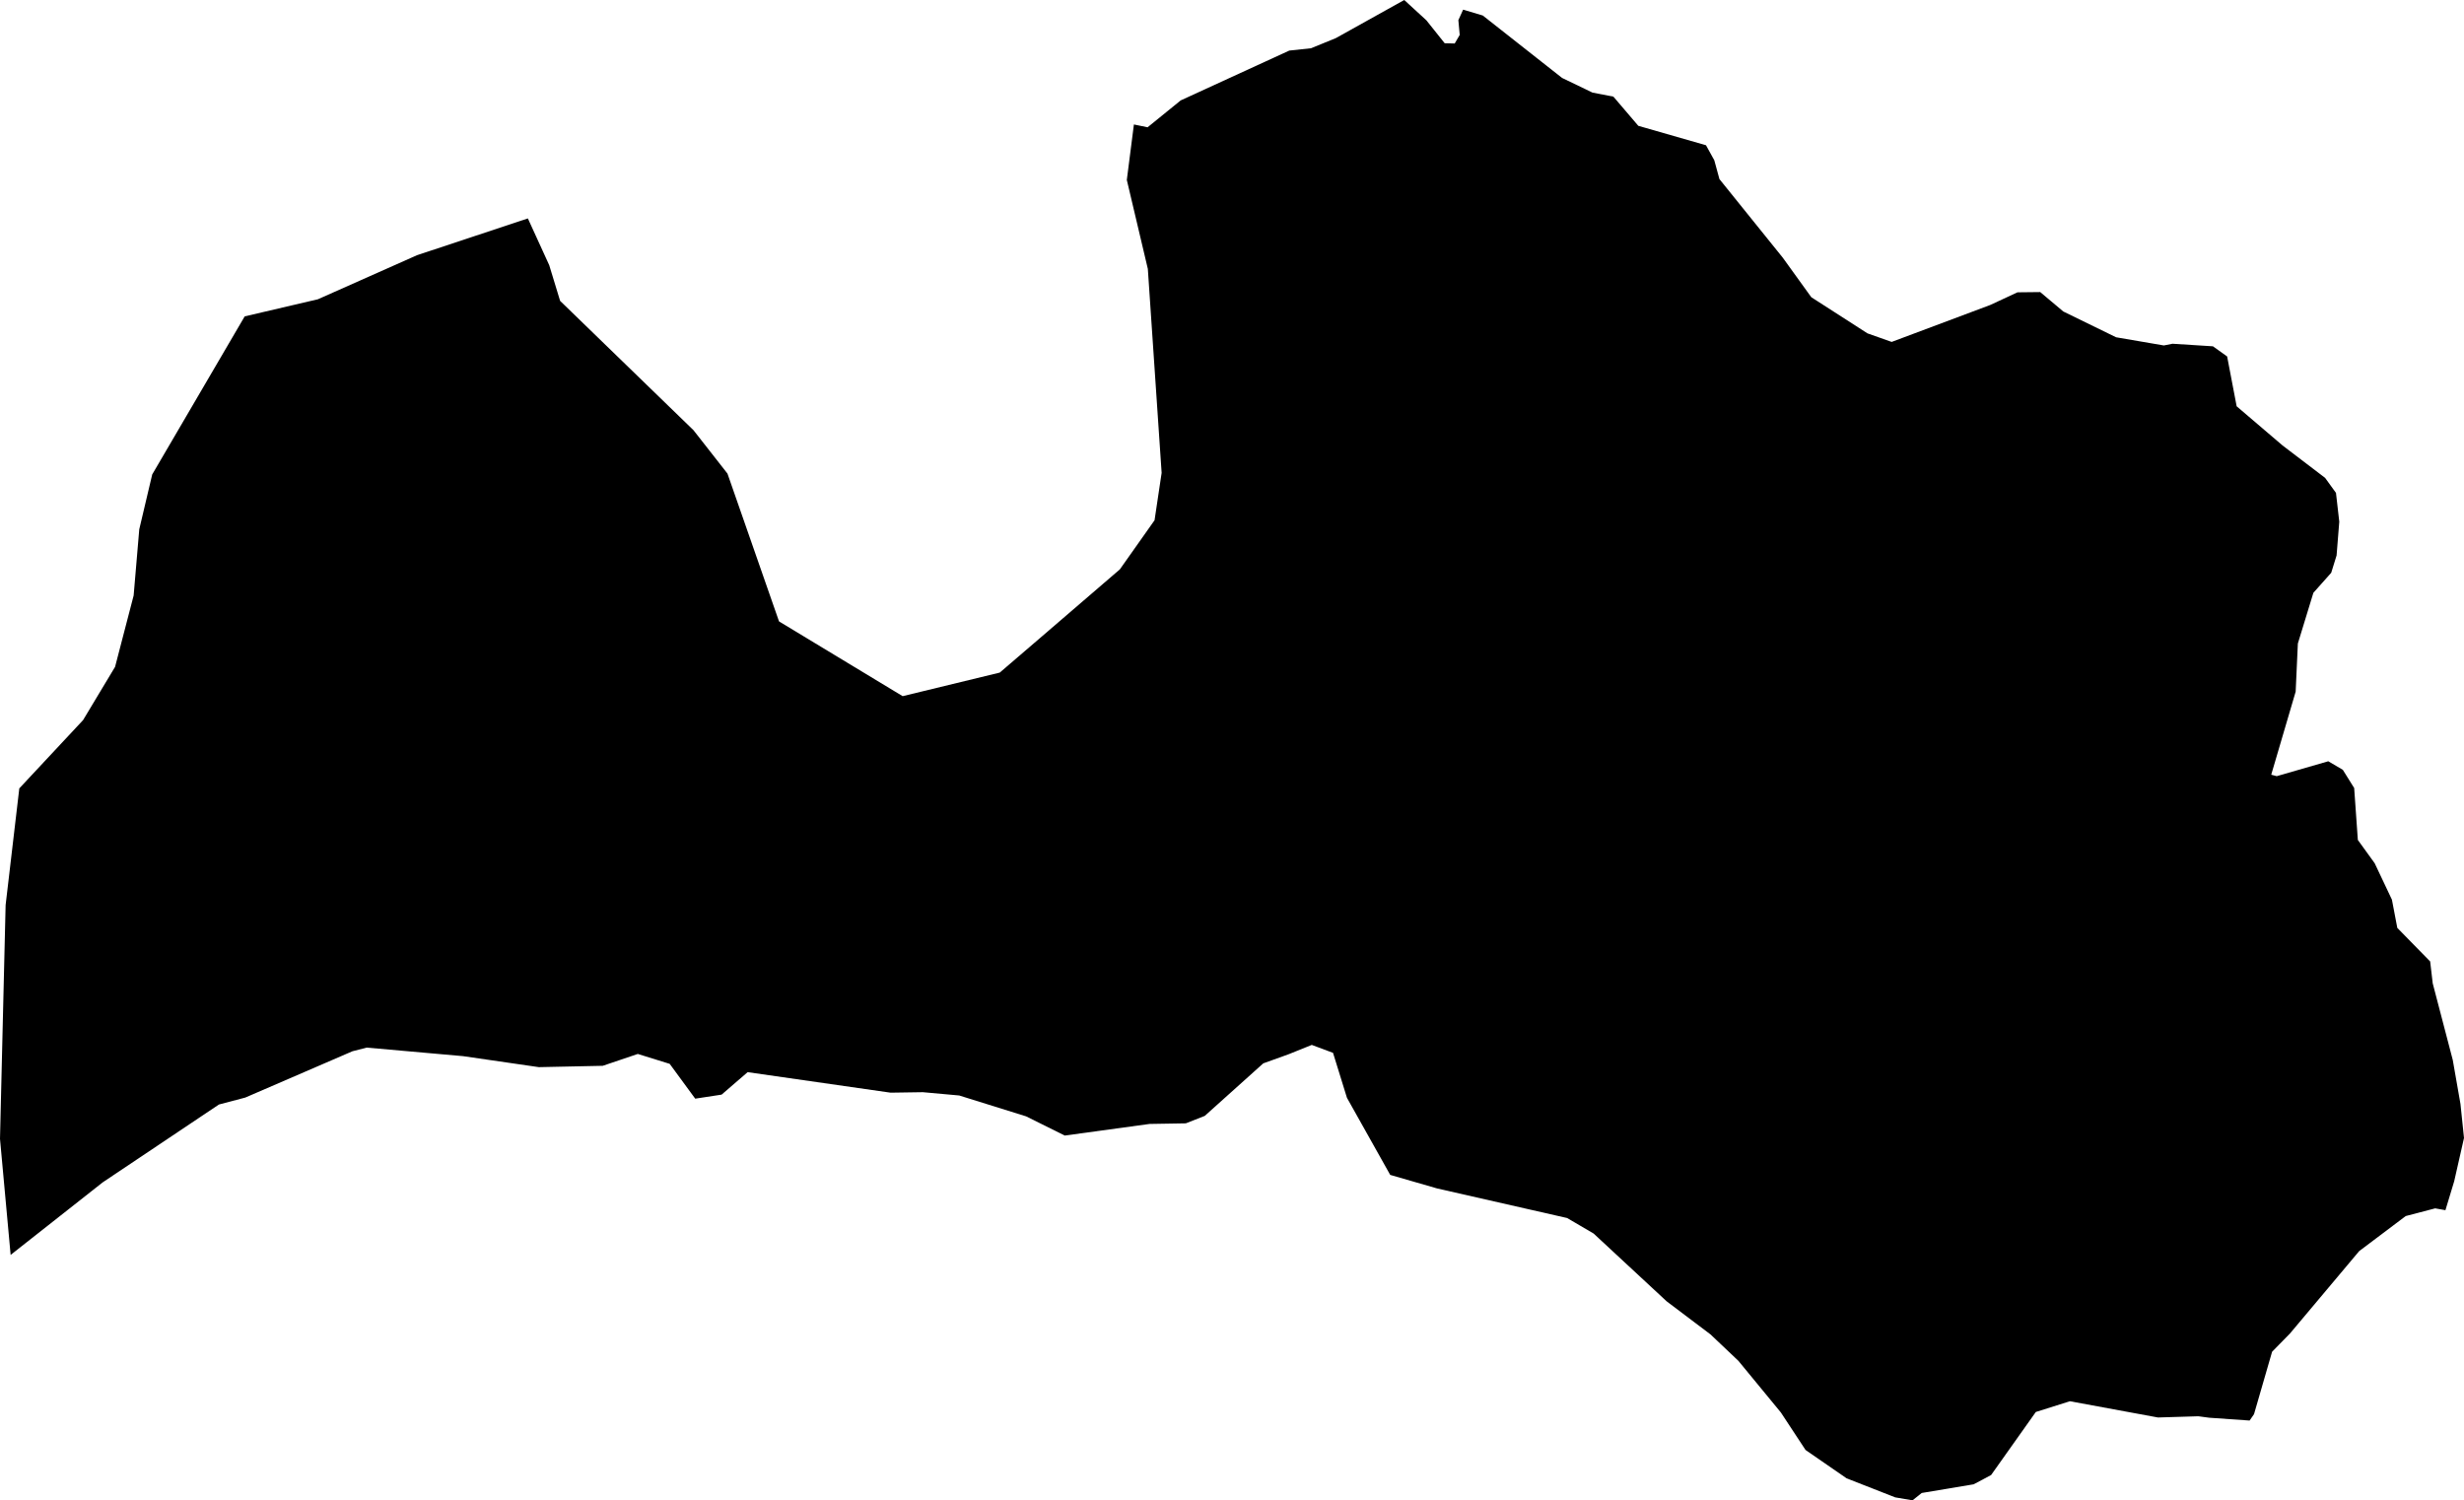 <svg xmlns="http://www.w3.org/2000/svg" xmlns:ev="http://www.w3.org/2001/xml-events" xmlns:xlink="http://www.w3.org/1999/xlink" baseProfile="full" height="12.282" version="1.1" viewBox="534.678 262.384 20.17 12.282" width="20.17">
	<defs/>
	<path class="land" d="M 552.462,265.198 L 552.793,265.219 L 552.909,265.302 L 552.987,265.71 L 553.363,266.031 L 553.711,266.296 L 553.8,266.419 L 553.827,266.655 L 553.805,266.931 L 553.761,267.073 L 553.615,267.237 L 553.488,267.652 L 553.47,268.046 L 553.27,268.726 L 553.315,268.738 L 553.737,268.616 L 553.856,268.686 L 553.949,268.835 L 553.979,269.26 L 554.117,269.451 L 554.258,269.749 L 554.302,269.98 L 554.571,270.255 L 554.592,270.434 L 554.756,271.061 L 554.819,271.421 L 554.848,271.7 L 554.768,272.053 L 554.696,272.291 L 554.612,272.276 L 554.371,272.339 L 553.99,272.626 L 553.423,273.301 L 553.277,273.45 L 553.129,273.961 L 553.093,274.013 L 552.763,273.99 L 552.673,273.978 L 552.343,273.988 L 551.622,273.855 L 551.343,273.943 L 550.977,274.459 L 550.834,274.535 L 550.409,274.606 L 550.334,274.666 L 550.192,274.642 L 549.794,274.486 L 549.458,274.254 L 549.256,273.947 L 548.908,273.524 L 548.68,273.308 L 548.321,273.037 L 547.723,272.482 L 547.506,272.355 L 546.442,272.113 L 546.058,272.002 L 545.704,271.371 L 545.59,271.003 L 545.416,270.938 L 545.225,271.015 L 545.019,271.089 L 544.54,271.519 L 544.385,271.58 L 544.088,271.585 L 543.394,271.68 L 543.078,271.523 L 542.53,271.352 L 542.232,271.325 L 541.968,271.329 L 540.798,271.161 L 540.585,271.345 L 540.369,271.378 L 540.16,271.093 L 539.899,271.012 L 539.612,271.109 L 539.089,271.12 L 538.469,271.03 L 537.68,270.96 L 537.563,270.99 L 536.686,271.369 L 536.47,271.426 L 535.519,272.063 L 534.765,272.657 L 534.678,271.707 L 534.724,269.793 L 534.836,268.838 L 535.358,268.279 L 535.62,267.843 L 535.772,267.259 L 535.818,266.717 L 535.924,266.268 L 536.681,264.974 L 537.28,264.834 L 538.092,264.473 L 538.999,264.172 L 539.174,264.555 L 539.263,264.847 L 540.355,265.906 L 540.633,266.261 L 541.055,267.471 L 542.067,268.083 L 542.862,267.89 L 543.208,267.593 L 543.845,267.045 L 544.129,266.643 L 544.187,266.255 L 544.074,264.585 L 543.902,263.857 L 543.96,263.403 L 544.072,263.426 L 544.343,263.206 L 545.232,262.798 L 545.41,262.779 L 545.613,262.696 L 546.173,262.384 L 546.354,262.55 L 546.504,262.738 L 546.586,262.74 L 546.627,262.67 L 546.616,262.549 L 546.655,262.463 L 546.816,262.511 L 547.465,263.022 L 547.714,263.142 L 547.885,263.175 L 548.089,263.414 L 548.643,263.573 L 548.711,263.696 L 548.753,263.85 L 549.272,264.494 L 549.505,264.817 L 549.965,265.113 L 550.163,265.183 L 550.969,264.881 L 551.193,264.777 L 551.379,264.775 L 551.568,264.934 L 552.0,265.145 L 552.391,265.212 L 552.462,265.198" id="LV" title="Latvia"/>
</svg>
